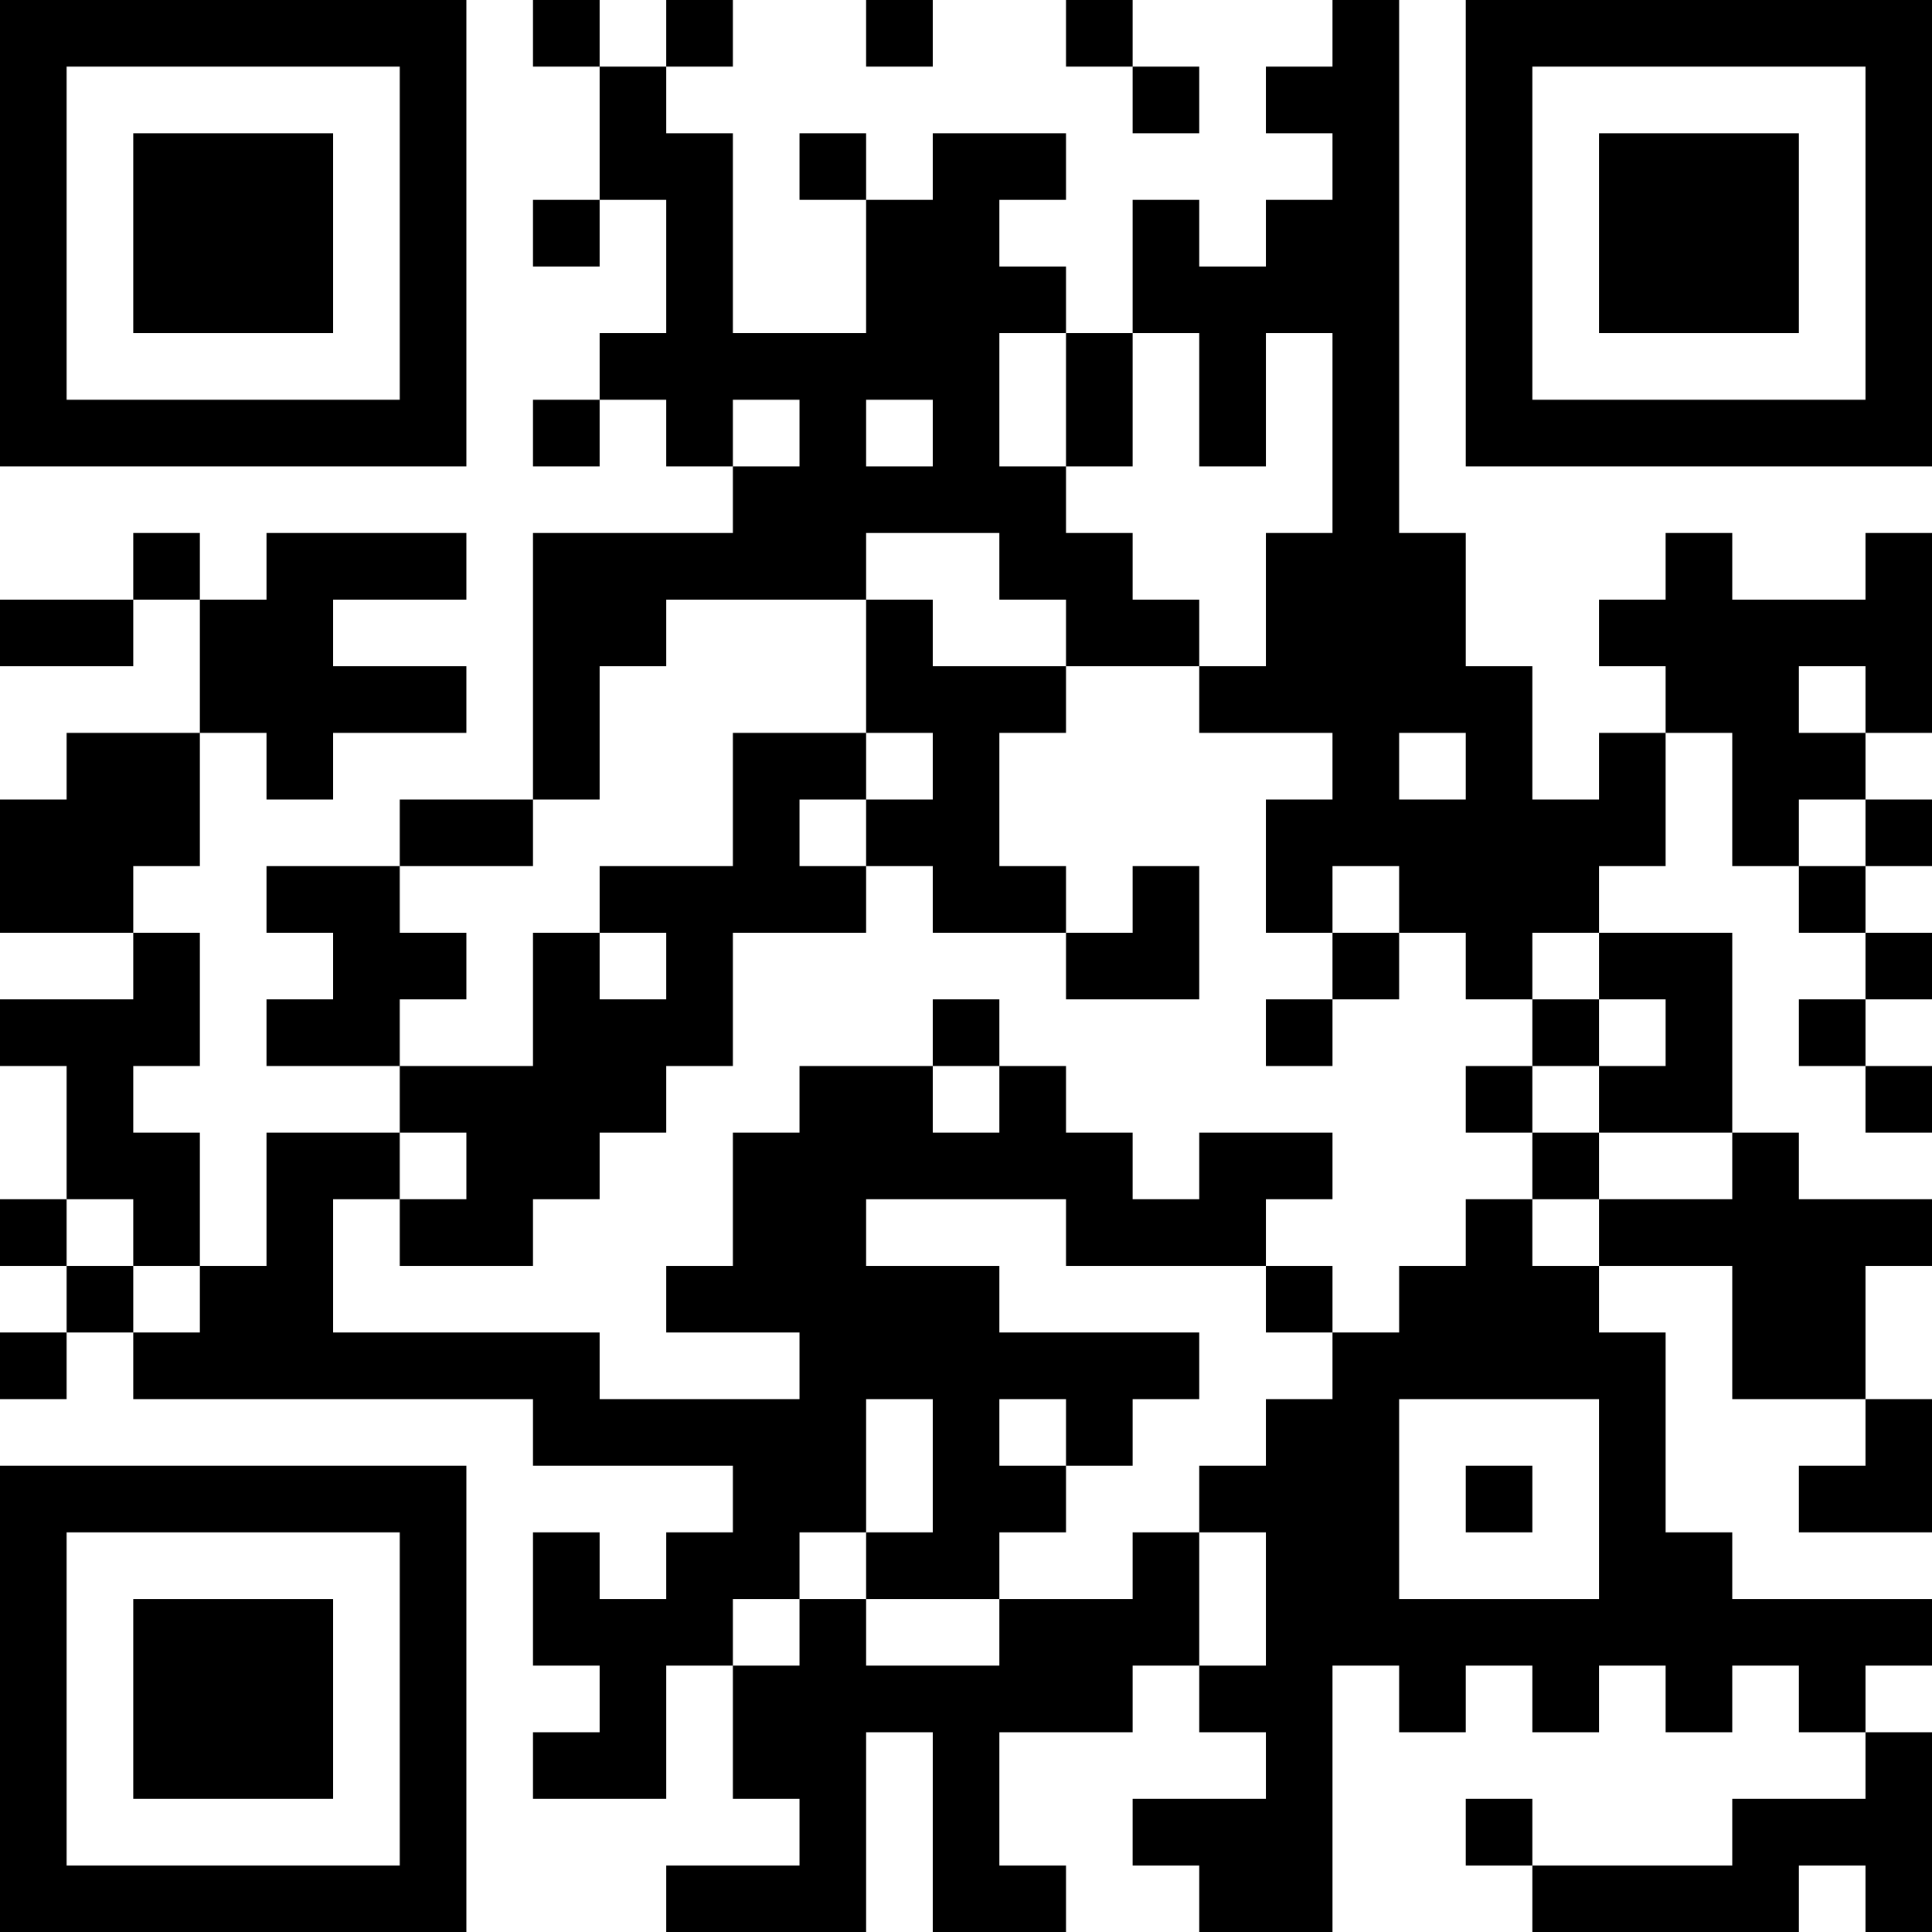 <?xml version="1.0" encoding="UTF-8"?>
<svg xmlns="http://www.w3.org/2000/svg" version="1.1" width="200" height="200" viewBox="0 0 200 200"><rect x="0" y="0" width="200" height="200" fill="#ffffff"/><g transform="scale(6.897)"><g transform="translate(0,0)"><path fill-rule="evenodd" d="M8 0L8 1L9 1L9 3L8 3L8 4L9 4L9 3L10 3L10 5L9 5L9 6L8 6L8 7L9 7L9 6L10 6L10 7L11 7L11 8L8 8L8 12L6 12L6 13L4 13L4 14L5 14L5 15L4 15L4 16L6 16L6 17L4 17L4 19L3 19L3 17L2 17L2 16L3 16L3 14L2 14L2 13L3 13L3 11L4 11L4 12L5 12L5 11L7 11L7 10L5 10L5 9L7 9L7 8L4 8L4 9L3 9L3 8L2 8L2 9L0 9L0 10L2 10L2 9L3 9L3 11L1 11L1 12L0 12L0 14L2 14L2 15L0 15L0 16L1 16L1 18L0 18L0 19L1 19L1 20L0 20L0 21L1 21L1 20L2 20L2 21L8 21L8 22L11 22L11 23L10 23L10 24L9 24L9 23L8 23L8 25L9 25L9 26L8 26L8 27L10 27L10 25L11 25L11 27L12 27L12 28L10 28L10 29L13 29L13 26L14 26L14 29L16 29L16 28L15 28L15 26L17 26L17 25L18 25L18 26L19 26L19 27L17 27L17 28L18 28L18 29L20 29L20 25L21 25L21 26L22 26L22 25L23 25L23 26L24 26L24 25L25 25L25 26L26 26L26 25L27 25L27 26L28 26L28 27L26 27L26 28L23 28L23 27L22 27L22 28L23 28L23 29L27 29L27 28L28 28L28 29L29 29L29 26L28 26L28 25L29 25L29 24L26 24L26 23L25 23L25 20L24 20L24 19L26 19L26 21L28 21L28 22L27 22L27 23L29 23L29 21L28 21L28 19L29 19L29 18L27 18L27 17L26 17L26 14L24 14L24 13L25 13L25 11L26 11L26 13L27 13L27 14L28 14L28 15L27 15L27 16L28 16L28 17L29 17L29 16L28 16L28 15L29 15L29 14L28 14L28 13L29 13L29 12L28 12L28 11L29 11L29 8L28 8L28 9L26 9L26 8L25 8L25 9L24 9L24 10L25 10L25 11L24 11L24 12L23 12L23 10L22 10L22 8L21 8L21 0L20 0L20 1L19 1L19 2L20 2L20 3L19 3L19 4L18 4L18 3L17 3L17 5L16 5L16 4L15 4L15 3L16 3L16 2L14 2L14 3L13 3L13 2L12 2L12 3L13 3L13 5L11 5L11 2L10 2L10 1L11 1L11 0L10 0L10 1L9 1L9 0ZM13 0L13 1L14 1L14 0ZM16 0L16 1L17 1L17 2L18 2L18 1L17 1L17 0ZM15 5L15 7L16 7L16 8L17 8L17 9L18 9L18 10L16 10L16 9L15 9L15 8L13 8L13 9L10 9L10 10L9 10L9 12L8 12L8 13L6 13L6 14L7 14L7 15L6 15L6 16L8 16L8 14L9 14L9 15L10 15L10 14L9 14L9 13L11 13L11 11L13 11L13 12L12 12L12 13L13 13L13 14L11 14L11 16L10 16L10 17L9 17L9 18L8 18L8 19L6 19L6 18L7 18L7 17L6 17L6 18L5 18L5 20L9 20L9 21L12 21L12 20L10 20L10 19L11 19L11 17L12 17L12 16L14 16L14 17L15 17L15 16L16 16L16 17L17 17L17 18L18 18L18 17L20 17L20 18L19 18L19 19L16 19L16 18L13 18L13 19L15 19L15 20L18 20L18 21L17 21L17 22L16 22L16 21L15 21L15 22L16 22L16 23L15 23L15 24L13 24L13 23L14 23L14 21L13 21L13 23L12 23L12 24L11 24L11 25L12 25L12 24L13 24L13 25L15 25L15 24L17 24L17 23L18 23L18 25L19 25L19 23L18 23L18 22L19 22L19 21L20 21L20 20L21 20L21 19L22 19L22 18L23 18L23 19L24 19L24 18L26 18L26 17L24 17L24 16L25 16L25 15L24 15L24 14L23 14L23 15L22 15L22 14L21 14L21 13L20 13L20 14L19 14L19 12L20 12L20 11L18 11L18 10L19 10L19 8L20 8L20 5L19 5L19 7L18 7L18 5L17 5L17 7L16 7L16 5ZM11 6L11 7L12 7L12 6ZM13 6L13 7L14 7L14 6ZM13 9L13 11L14 11L14 12L13 12L13 13L14 13L14 14L16 14L16 15L18 15L18 13L17 13L17 14L16 14L16 13L15 13L15 11L16 11L16 10L14 10L14 9ZM27 10L27 11L28 11L28 10ZM21 11L21 12L22 12L22 11ZM27 12L27 13L28 13L28 12ZM20 14L20 15L19 15L19 16L20 16L20 15L21 15L21 14ZM14 15L14 16L15 16L15 15ZM23 15L23 16L22 16L22 17L23 17L23 18L24 18L24 17L23 17L23 16L24 16L24 15ZM1 18L1 19L2 19L2 20L3 20L3 19L2 19L2 18ZM19 19L19 20L20 20L20 19ZM21 21L21 24L24 24L24 21ZM22 22L22 23L23 23L23 22ZM0 0L0 7L7 7L7 0ZM1 1L1 6L6 6L6 1ZM2 2L2 5L5 5L5 2ZM22 0L22 7L29 7L29 0ZM23 1L23 6L28 6L28 1ZM24 2L24 5L27 5L27 2ZM0 22L0 29L7 29L7 22ZM1 23L1 28L6 28L6 23ZM2 24L2 27L5 27L5 24Z" fill="#000000"/></g></g></svg>
